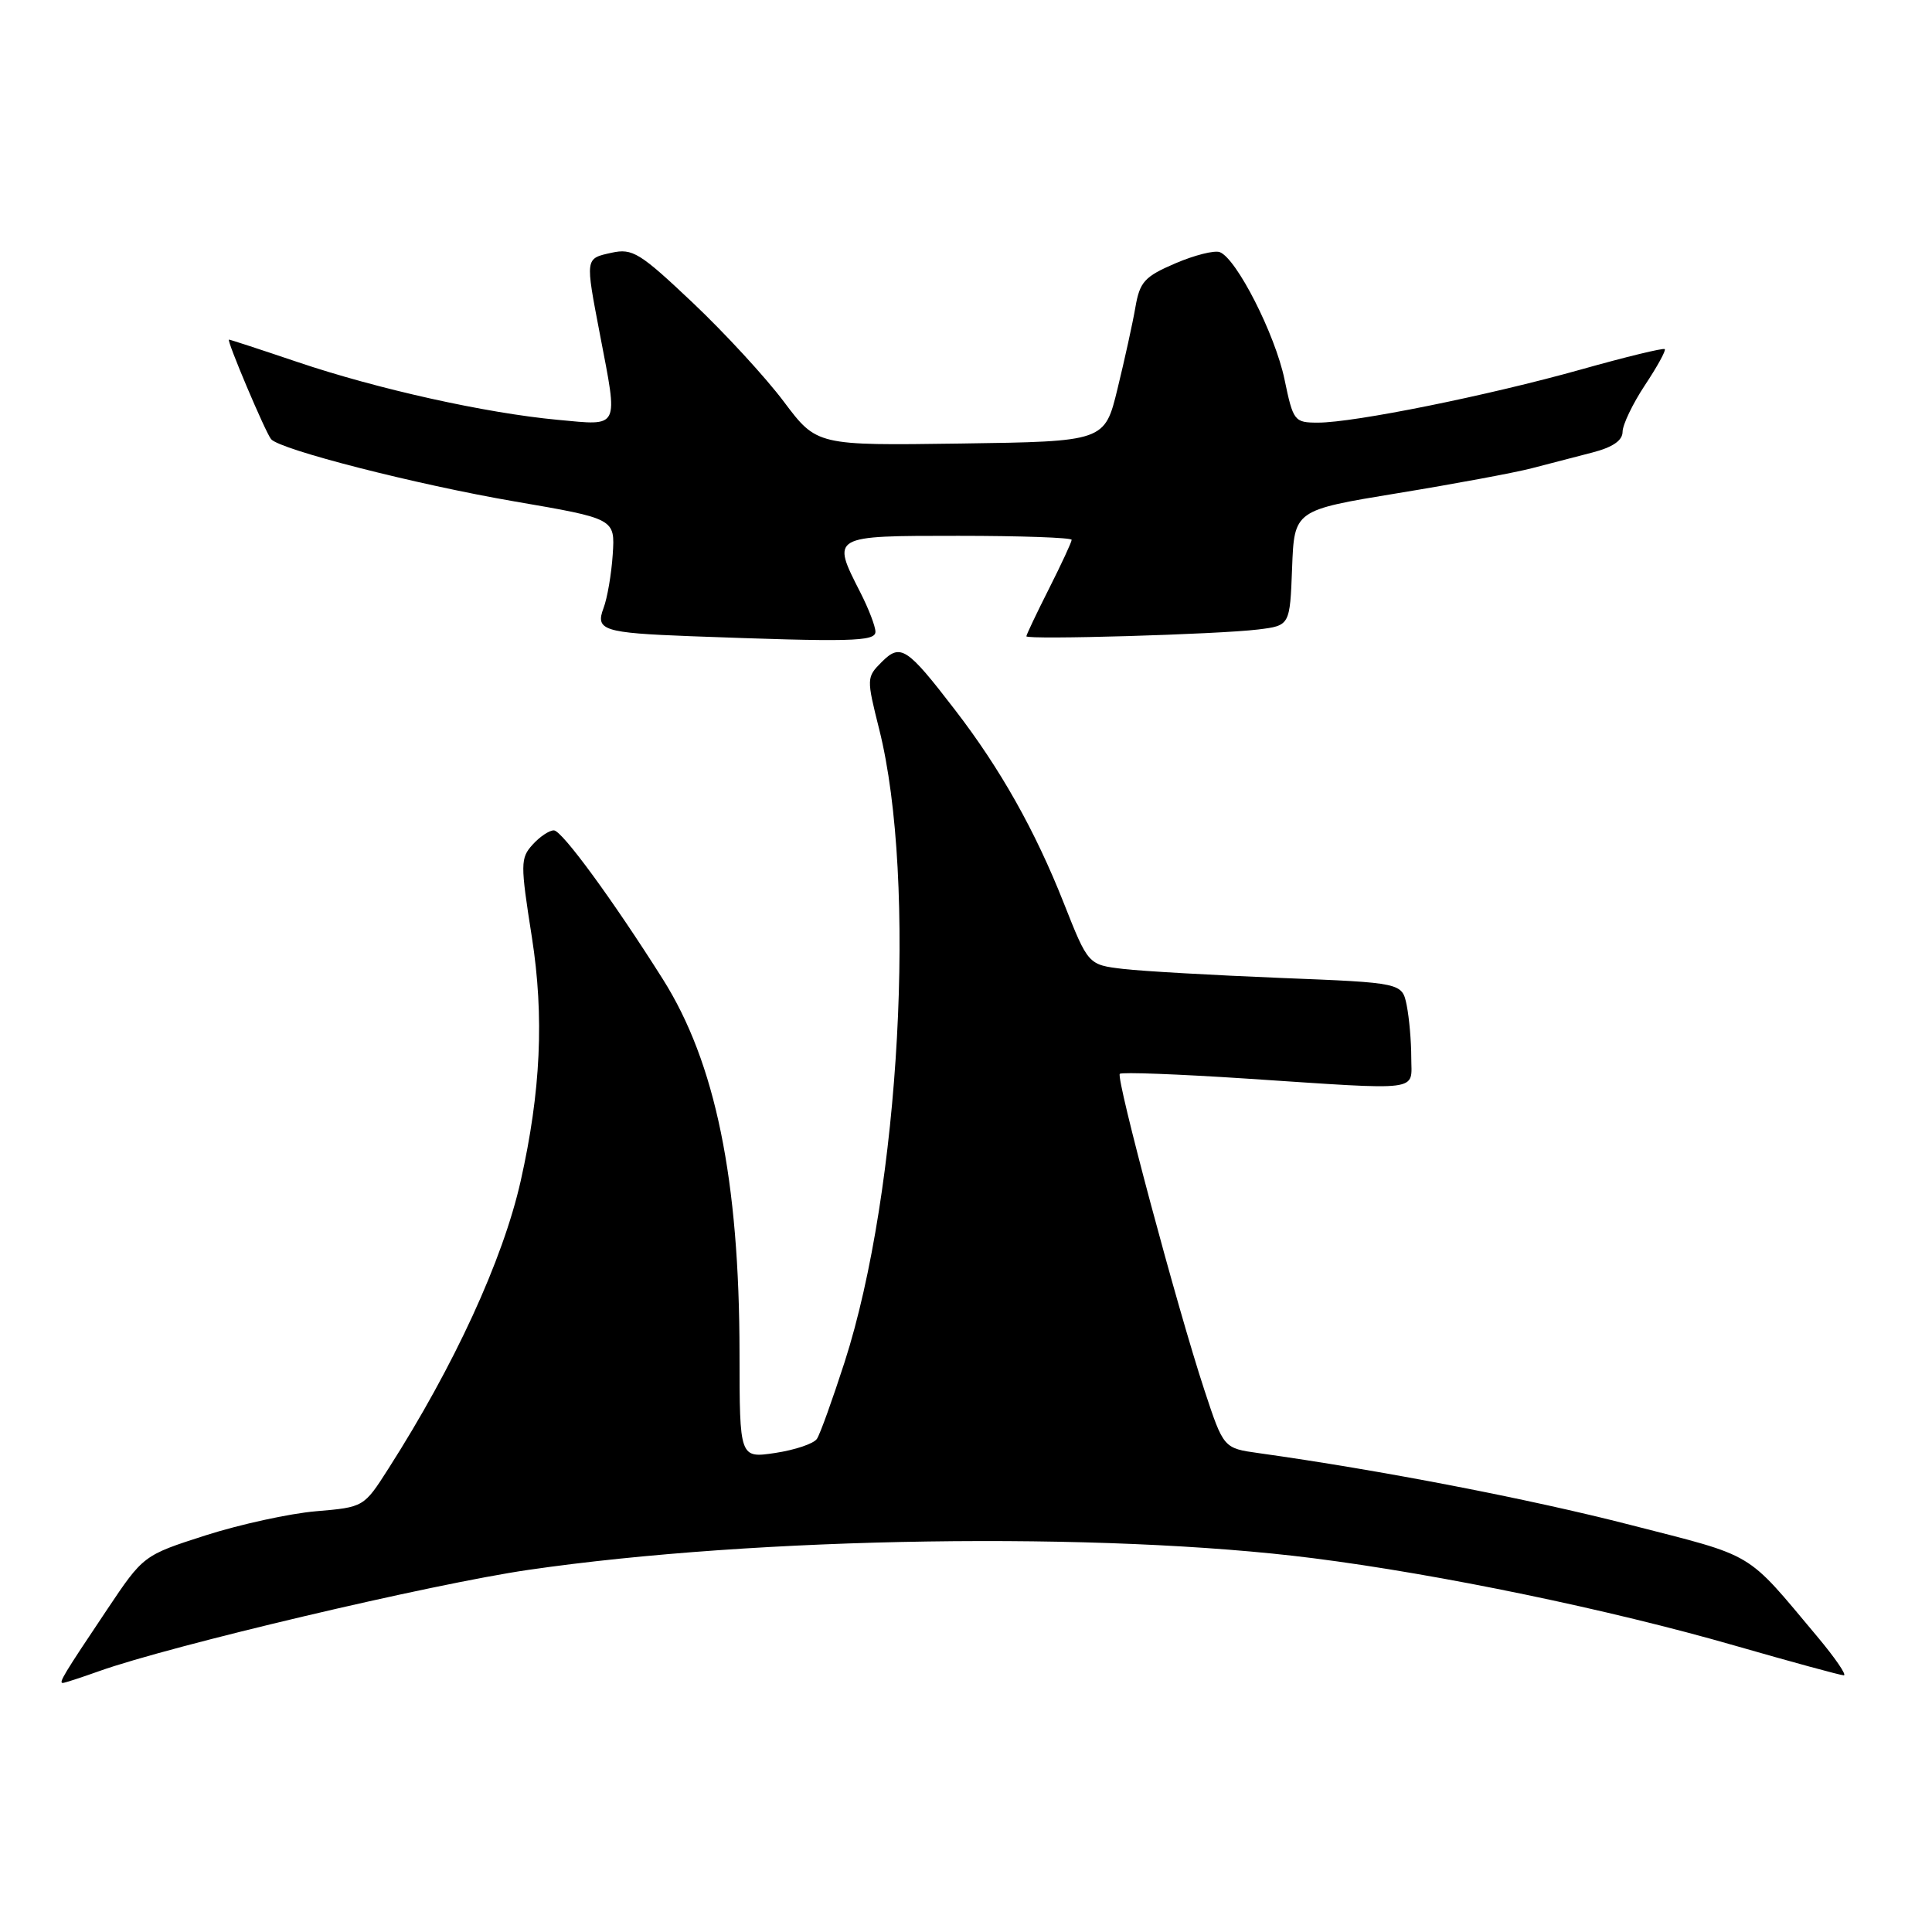 <?xml version="1.0" encoding="UTF-8" standalone="no"?>
<!DOCTYPE svg PUBLIC "-//W3C//DTD SVG 1.1//EN" "http://www.w3.org/Graphics/SVG/1.1/DTD/svg11.dtd" >
<svg xmlns="http://www.w3.org/2000/svg" xmlns:xlink="http://www.w3.org/1999/xlink" version="1.1" viewBox="0 0 256 256">
 <g >
 <path fill="currentColor"
d=" M 13.12 221.44 C 22.62 218.05 57.23 209.88 70.00 208.02 C 100.38 203.60 146.06 202.92 174.00 206.47 C 190.77 208.60 213.33 213.28 229.90 218.06 C 237.38 220.21 243.86 221.98 244.31 221.99 C 244.75 221.99 243.17 219.69 240.81 216.87 C 231.18 205.39 232.82 206.37 216.00 202.05 C 202.58 198.60 182.84 194.79 166.81 192.55 C 162.13 191.90 162.13 191.90 159.59 184.20 C 156.01 173.34 147.84 142.82 148.38 142.29 C 148.62 142.04 156.17 142.33 165.16 142.92 C 188.81 144.48 187.00 144.71 187.00 140.12 C 187.00 137.99 186.73 134.89 186.40 133.23 C 185.79 130.22 185.79 130.22 169.65 129.58 C 160.77 129.22 151.40 128.69 148.84 128.39 C 144.19 127.84 144.19 127.84 140.96 119.67 C 137.16 110.05 132.55 101.86 126.54 94.06 C 120.16 85.76 119.33 85.22 116.83 87.72 C 114.81 89.74 114.81 89.89 116.50 96.64 C 121.52 116.64 119.27 157.64 111.91 180.50 C 110.31 185.45 108.67 190.02 108.25 190.65 C 107.84 191.29 105.36 192.12 102.75 192.52 C 98.00 193.23 98.00 193.23 97.99 179.36 C 97.98 156.31 94.80 140.78 87.82 129.73 C 81.22 119.28 74.48 110.06 73.40 110.03 C 72.80 110.01 71.53 110.86 70.58 111.91 C 68.95 113.71 68.94 114.43 70.48 124.21 C 72.12 134.70 71.66 144.63 68.99 156.50 C 66.63 166.96 60.21 180.92 51.47 194.60 C 48.21 199.71 48.21 199.71 41.86 200.25 C 38.36 200.55 31.79 201.99 27.25 203.44 C 19.00 206.09 19.00 206.09 14.18 213.29 C 8.40 221.92 7.75 223.00 8.32 223.00 C 8.55 223.00 10.72 222.30 13.12 221.44 Z  M 116.00 83.71 C 116.00 83.00 115.10 80.66 114.00 78.50 C 110.15 70.95 110.07 71.00 127.00 71.00 C 135.25 71.00 142.00 71.24 142.00 71.53 C 142.00 71.82 140.65 74.73 139.00 78.00 C 137.35 81.27 136.00 84.11 136.00 84.31 C 136.00 84.80 161.46 84.06 166.71 83.41 C 170.92 82.89 170.92 82.89 171.21 75.25 C 171.50 67.60 171.50 67.60 185.20 65.35 C 192.73 64.12 200.72 62.63 202.95 62.05 C 205.18 61.47 208.80 60.53 211.00 59.96 C 213.70 59.26 215.00 58.37 215.00 57.21 C 215.01 56.27 216.34 53.49 217.96 51.04 C 219.59 48.59 220.77 46.44 220.59 46.26 C 220.41 46.08 215.42 47.29 209.49 48.96 C 197.17 52.42 179.44 56.00 174.65 56.00 C 171.50 56.00 171.36 55.82 170.20 50.25 C 168.95 44.28 163.85 34.26 161.63 33.41 C 160.92 33.14 158.27 33.81 155.73 34.90 C 151.67 36.64 151.03 37.34 150.45 40.69 C 150.09 42.79 149.02 47.65 148.08 51.50 C 146.38 58.50 146.38 58.50 127.30 58.77 C 108.23 59.04 108.23 59.04 103.86 53.22 C 101.46 50.02 96.03 44.12 91.79 40.11 C 84.78 33.48 83.81 32.88 81.04 33.49 C 77.51 34.27 77.54 34.09 79.50 44.34 C 81.92 56.97 82.20 56.40 73.91 55.63 C 64.36 54.74 50.03 51.56 39.39 47.96 C 34.57 46.33 30.50 45.00 30.34 45.00 C 29.97 45.00 35.17 57.29 35.92 58.19 C 37.08 59.58 55.15 64.20 68.17 66.44 C 81.50 68.73 81.50 68.73 81.19 73.46 C 81.02 76.06 80.47 79.26 79.97 80.58 C 78.86 83.51 79.94 83.86 91.50 84.30 C 112.73 85.09 116.00 85.02 116.00 83.71 Z "/>
</g>
</svg>